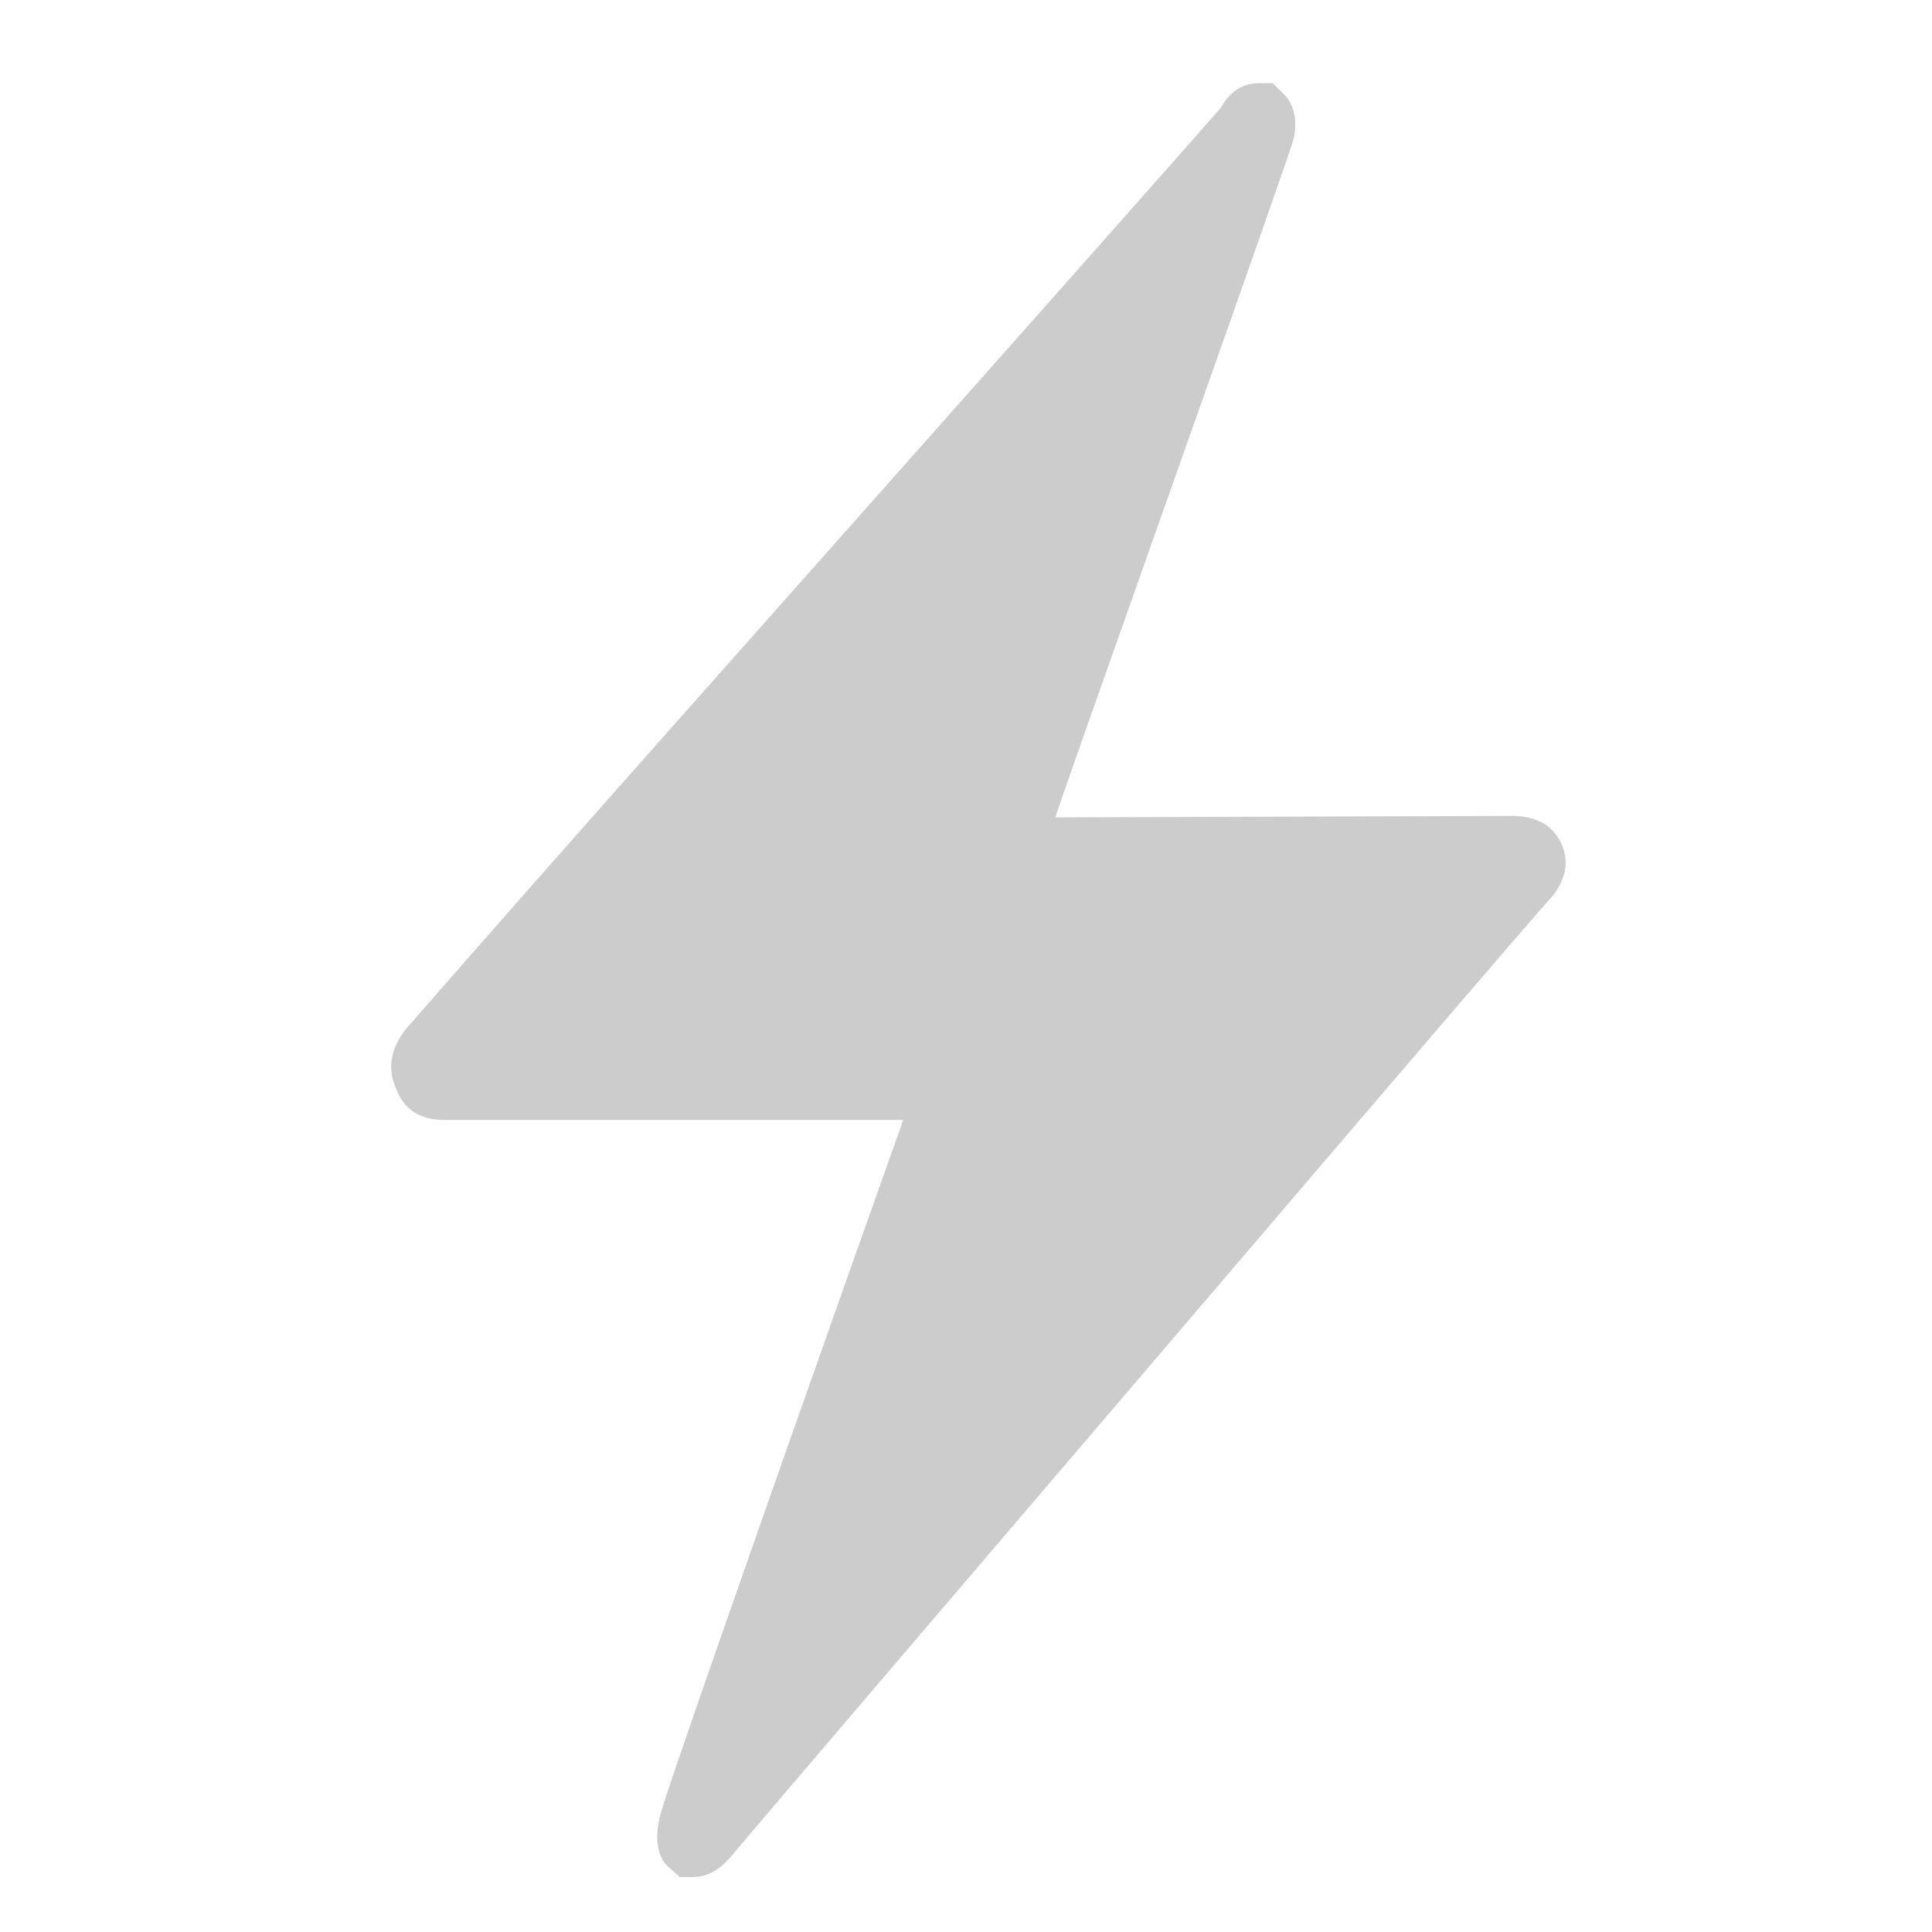 <?xml version="1.0" encoding="utf-8"?>
<!-- Generator: Adobe Illustrator 16.0.0, SVG Export Plug-In . SVG Version: 6.00 Build 0)  -->
<!DOCTYPE svg PUBLIC "-//W3C//DTD SVG 1.1//EN" "http://www.w3.org/Graphics/SVG/1.1/DTD/svg11.dtd">
<svg version="1.1" id="_xE162_" xmlns="http://www.w3.org/2000/svg" xmlns:xlink="http://www.w3.org/1999/xlink" x="0px" y="0px"
	 width="60px" height="60px" viewBox="0 0 60 60" enable-background="new 0 0 60 60" xml:space="preserve">
<g>
	<path fill="#CCCCCC" d="M39.525,2.581l0.424,0.425c0.252,0.315,0.33,0.74,0.236,1.275c-0.094,0.347-1.338,3.895-3.73,10.646
		c-2.391,6.751-3.619,10.237-3.682,10.458l14.164-0.047c0.754,0,1.266,0.276,1.533,0.826c0.268,0.551,0.182,1.109-0.26,1.676
		c-0.031,0-2.133,2.44-6.303,7.318c-4.17,4.879-8.373,9.797-12.605,14.754c-4.233,4.957-6.414,7.515-6.539,7.672
		c-0.377,0.473-0.787,0.708-1.228,0.708h-0.425l-0.425-0.377c-0.283-0.347-0.347-0.851-0.189-1.511
		c0.063-0.284,0.724-2.227,1.983-5.831c1.259-3.604,2.502-7.137,3.73-10.6l1.841-5.193H13.794c-0.724,0-1.212-0.298-1.463-0.896
		c-0.315-0.661-0.221-1.306,0.283-1.936c2.36-2.707,5.657-6.445,9.891-11.213c4.232-4.769,7.821-8.813,10.765-12.134
		c2.941-3.32,4.492-5.075,4.65-5.264c0.283-0.503,0.676-0.755,1.18-0.755H39.525z"/>
</g>
</svg>
